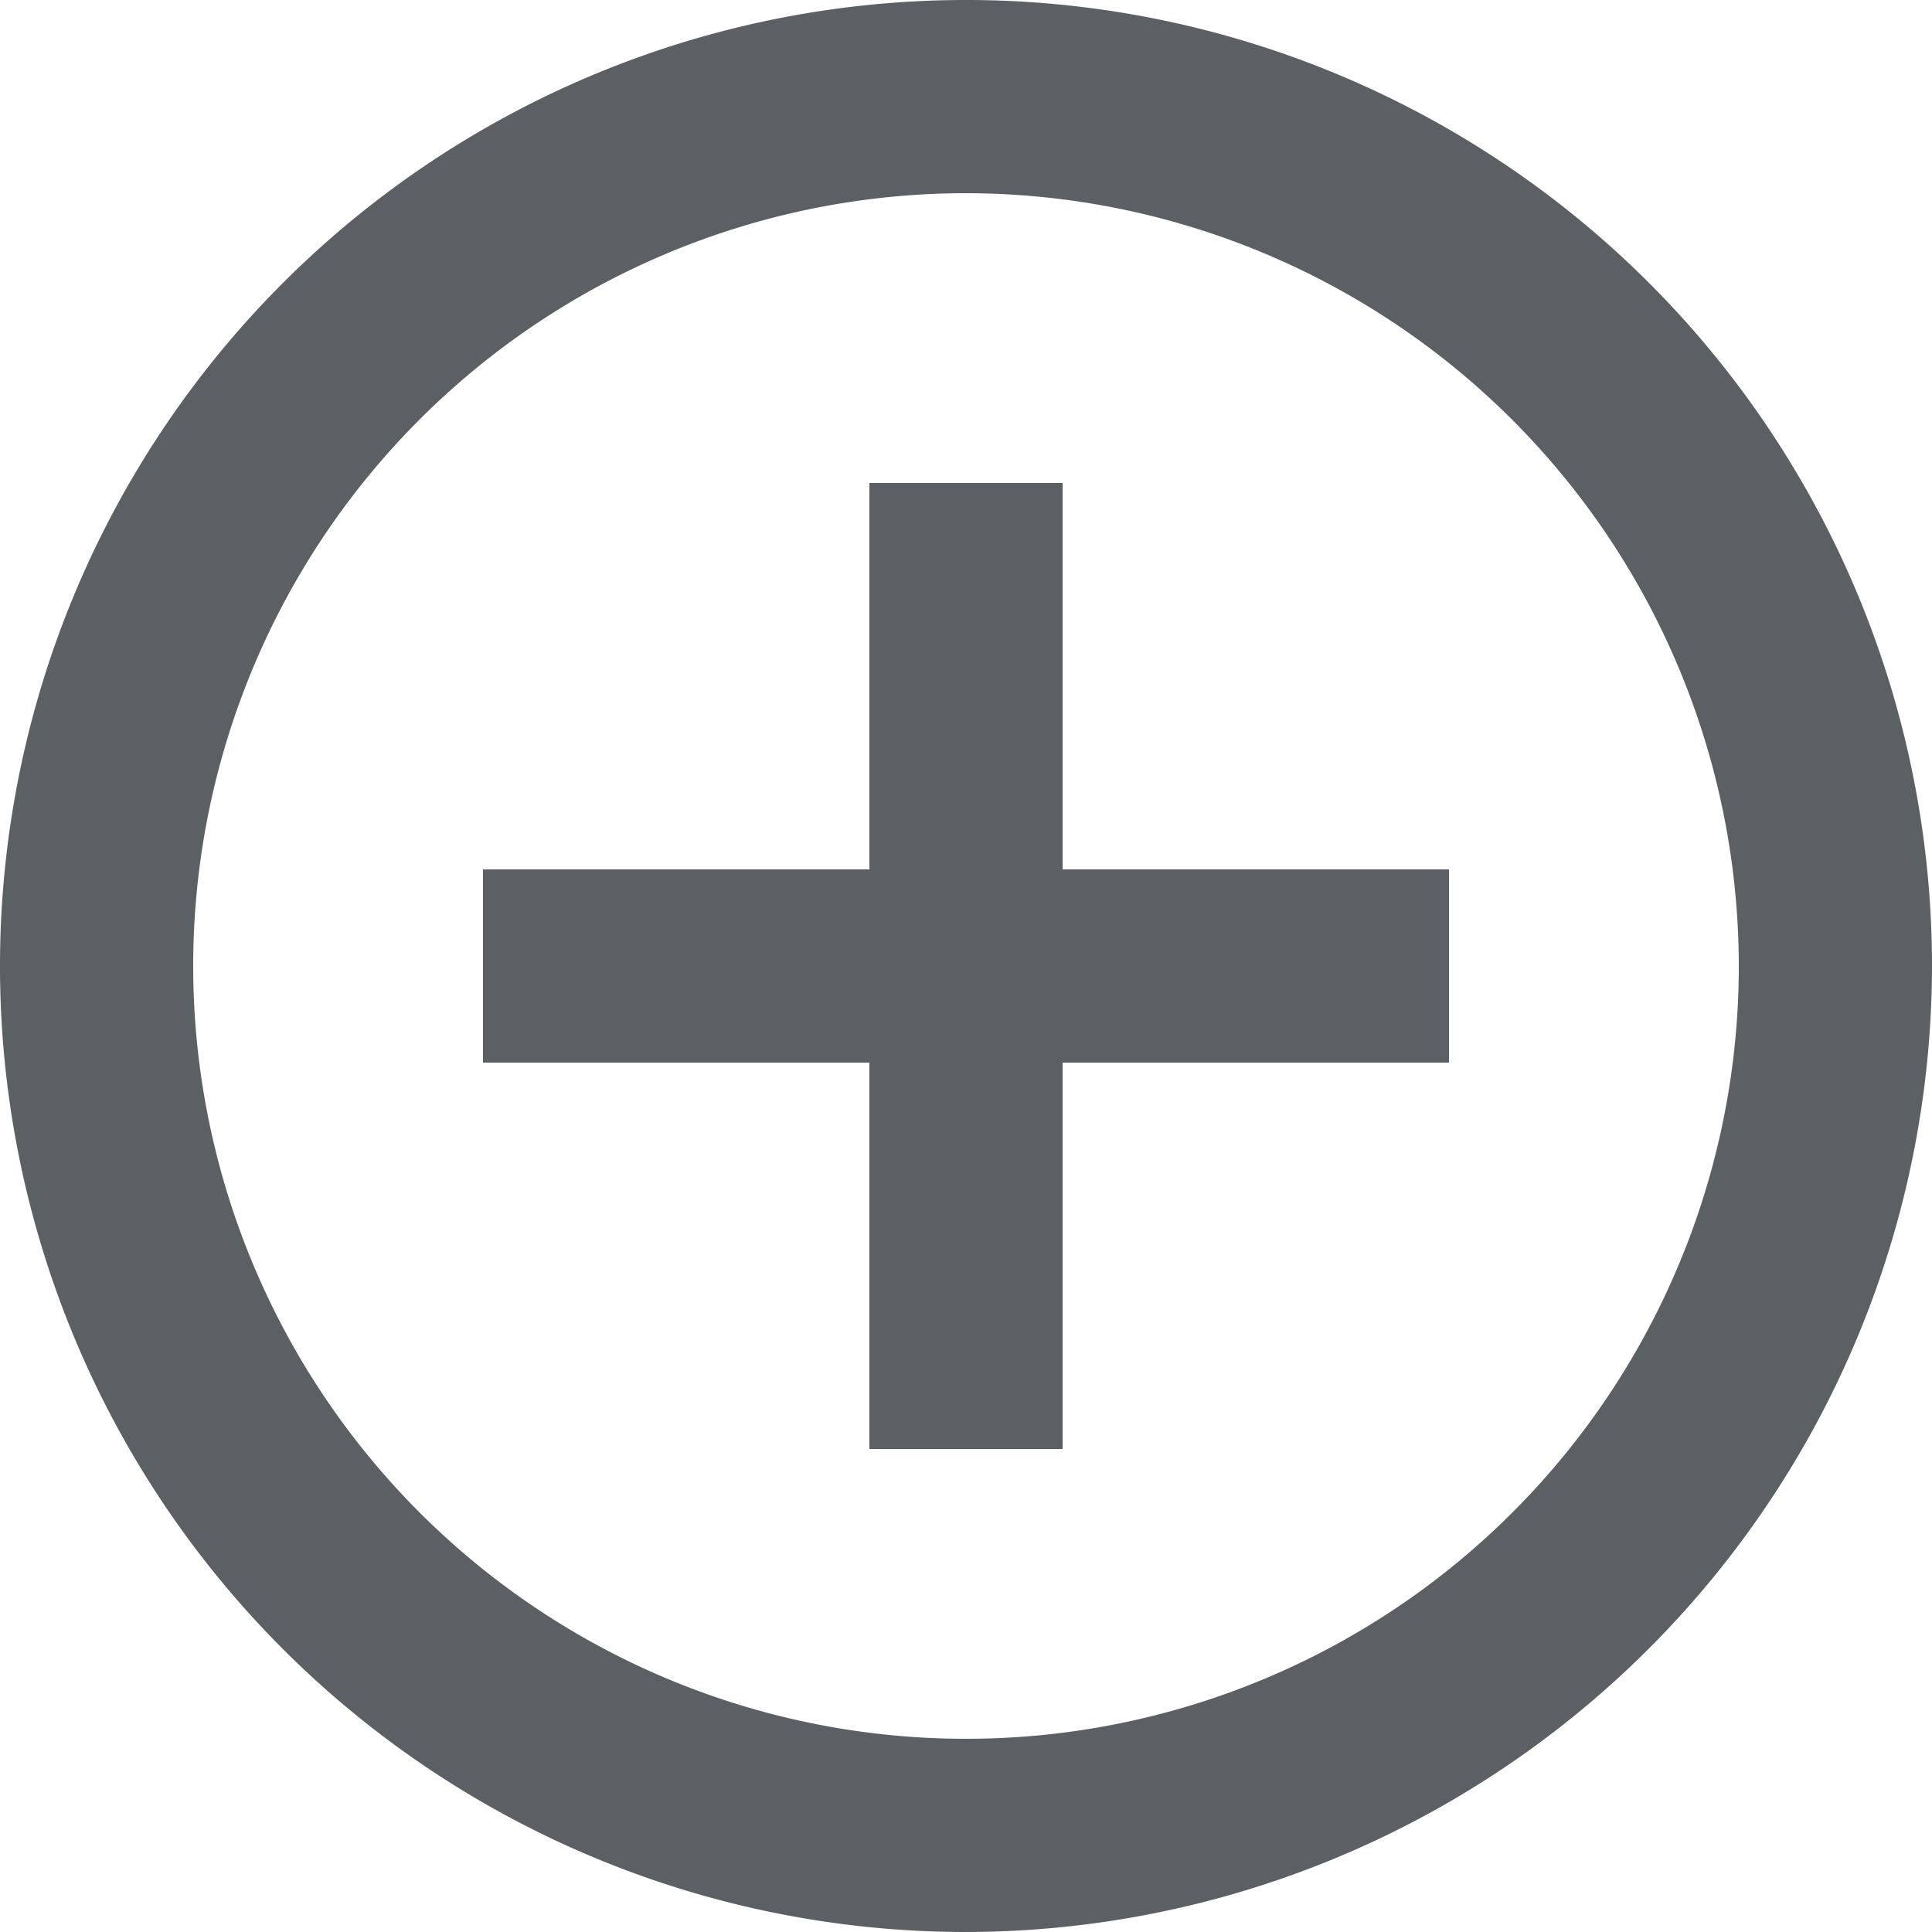 <svg xmlns="http://www.w3.org/2000/svg" width="15" height="15" viewBox="0 0 15 15">
  <path id="Shape_Copy_21" data-name="Shape Copy 21" d="M7.5,15A7.5,7.5,0,1,1,15,7.5,7.509,7.509,0,0,1,7.5,15Zm0-13.5a6,6,0,1,0,6,6A6.006,6.006,0,0,0,7.5,1.5Zm.751,9.75H6.75v-3h-3V6.75h3v-3h1.5v3h3v1.5h-3v3Z" fill="#5c5f64"/>
</svg>

